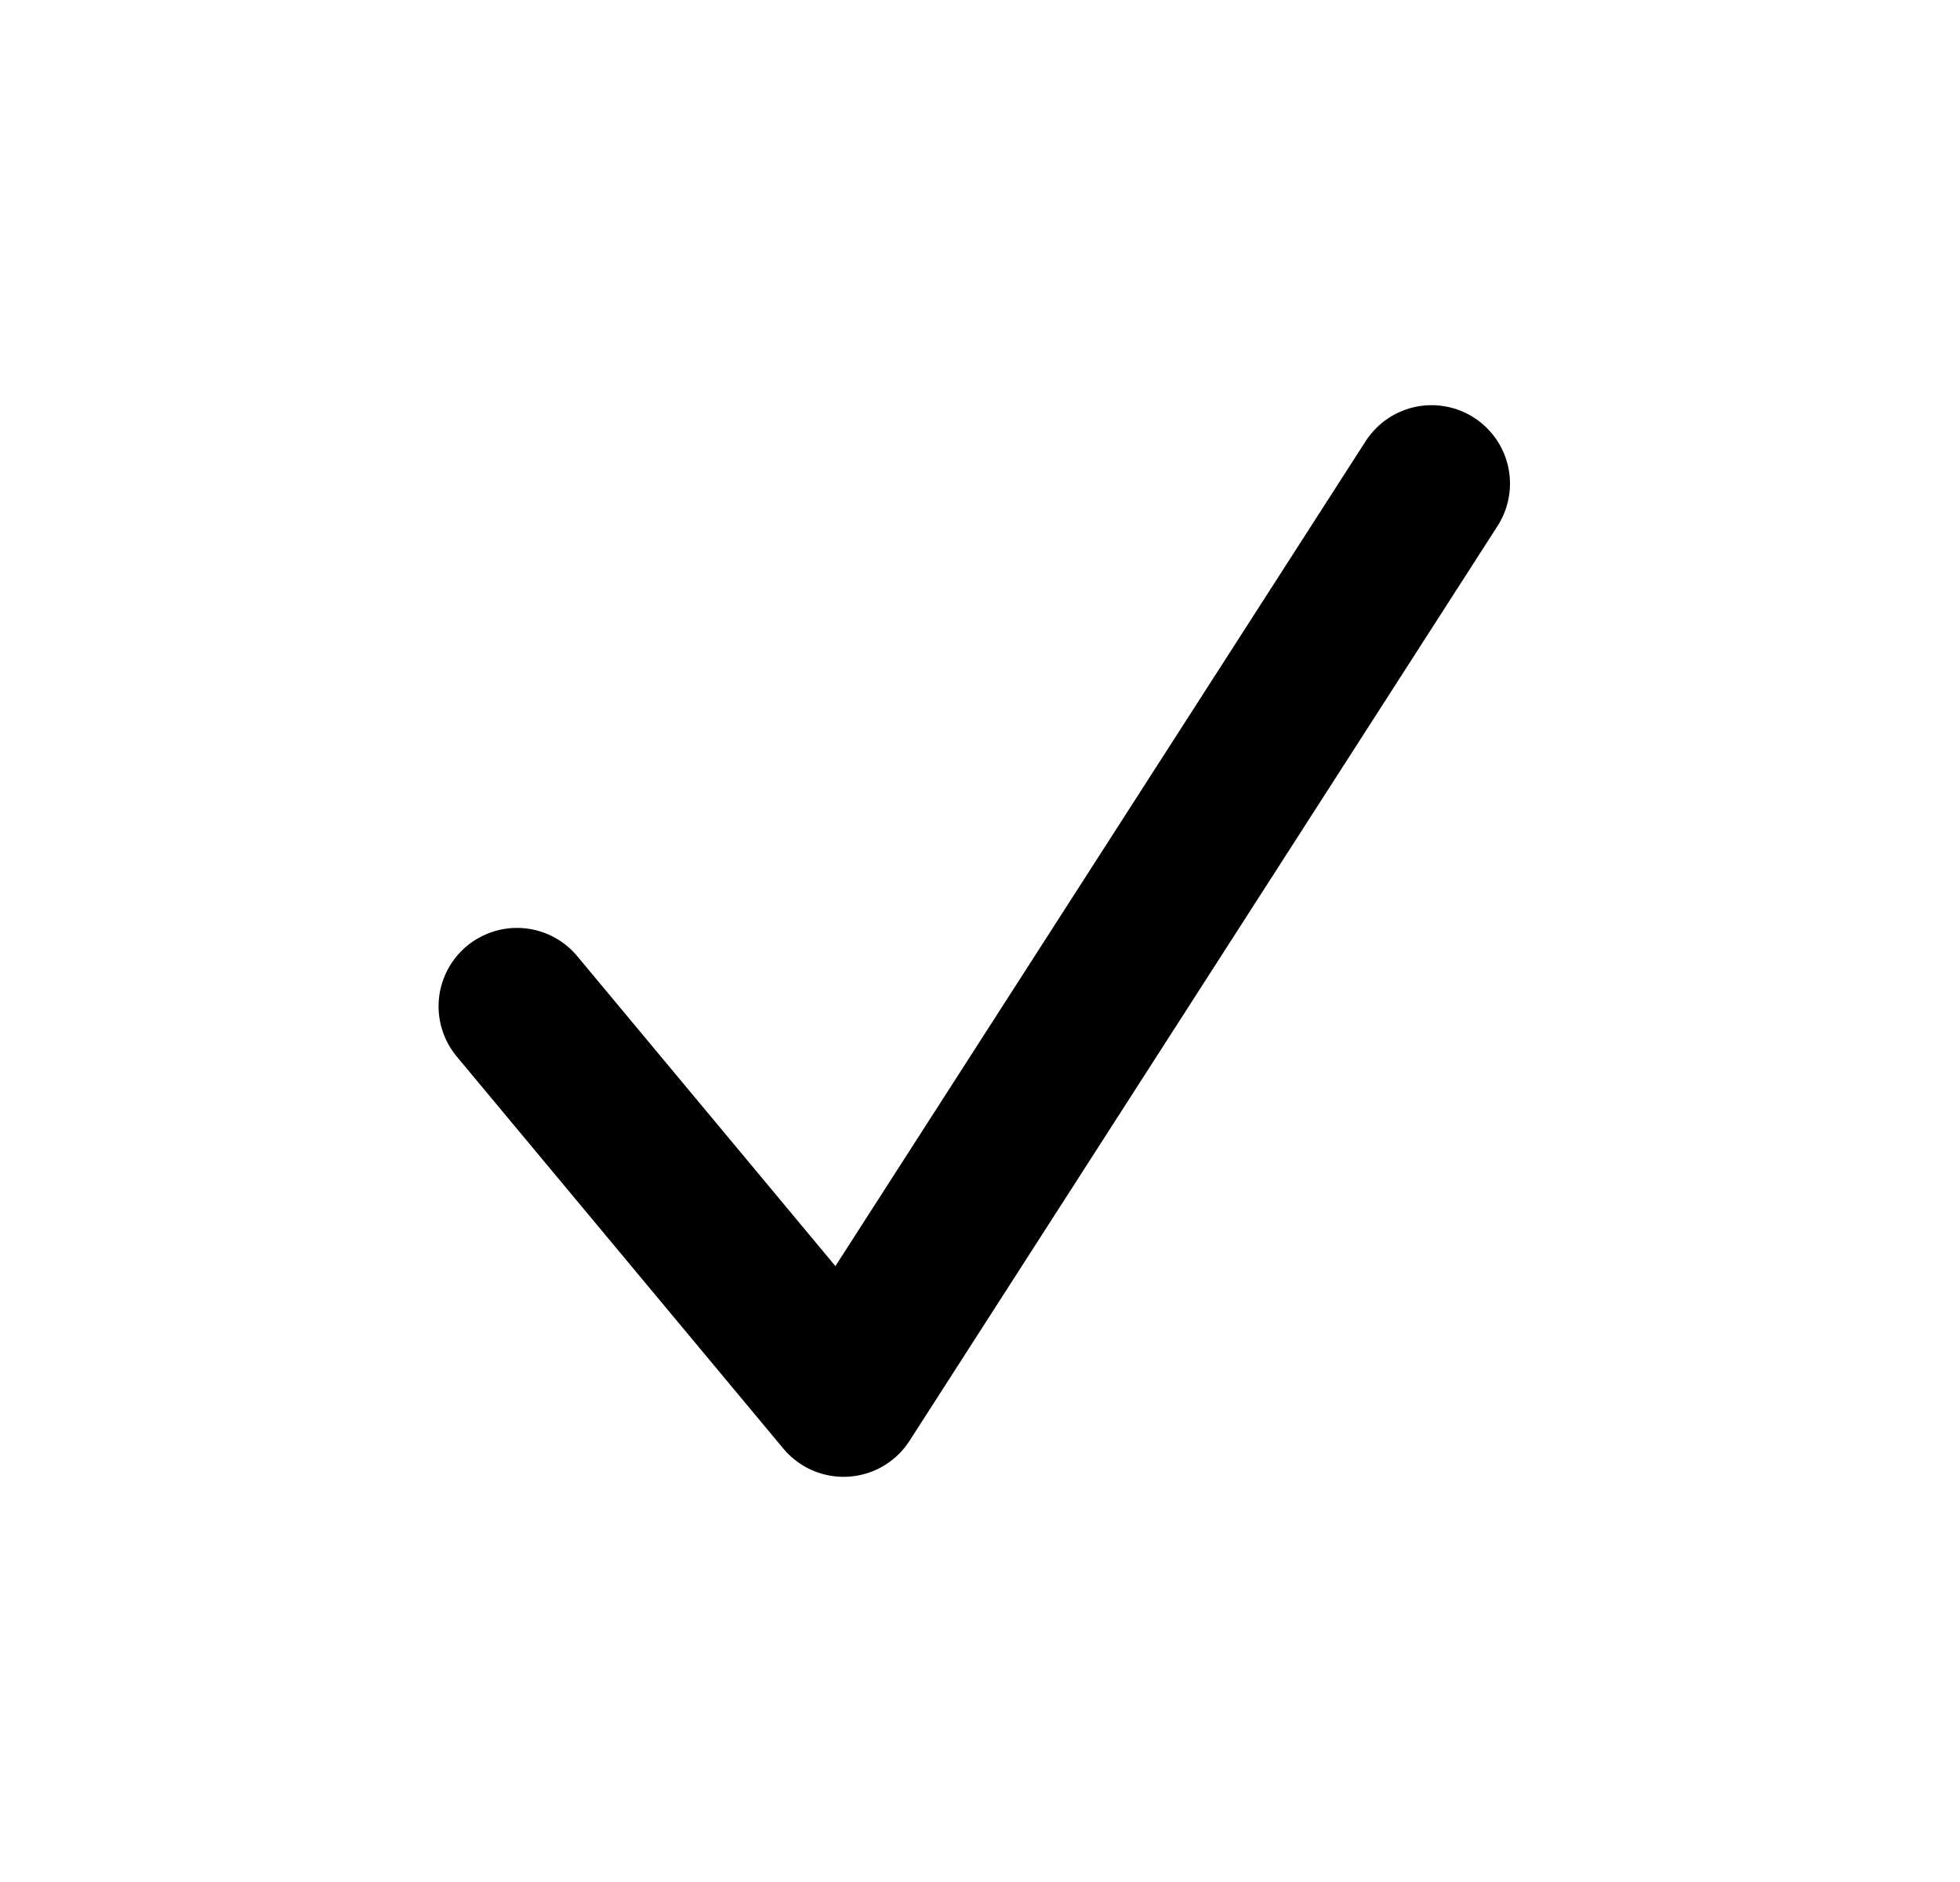 <svg width="25" height="24" viewBox="0 0 25 24" xmlns="http://www.w3.org/2000/svg">
<path d="M6.594 12.833L10.76 17.833L18.26 6.167" stroke="currentColor" stroke-width="2" stroke-linecap="round" stroke-linejoin="round" fill="none"/>
</svg>
